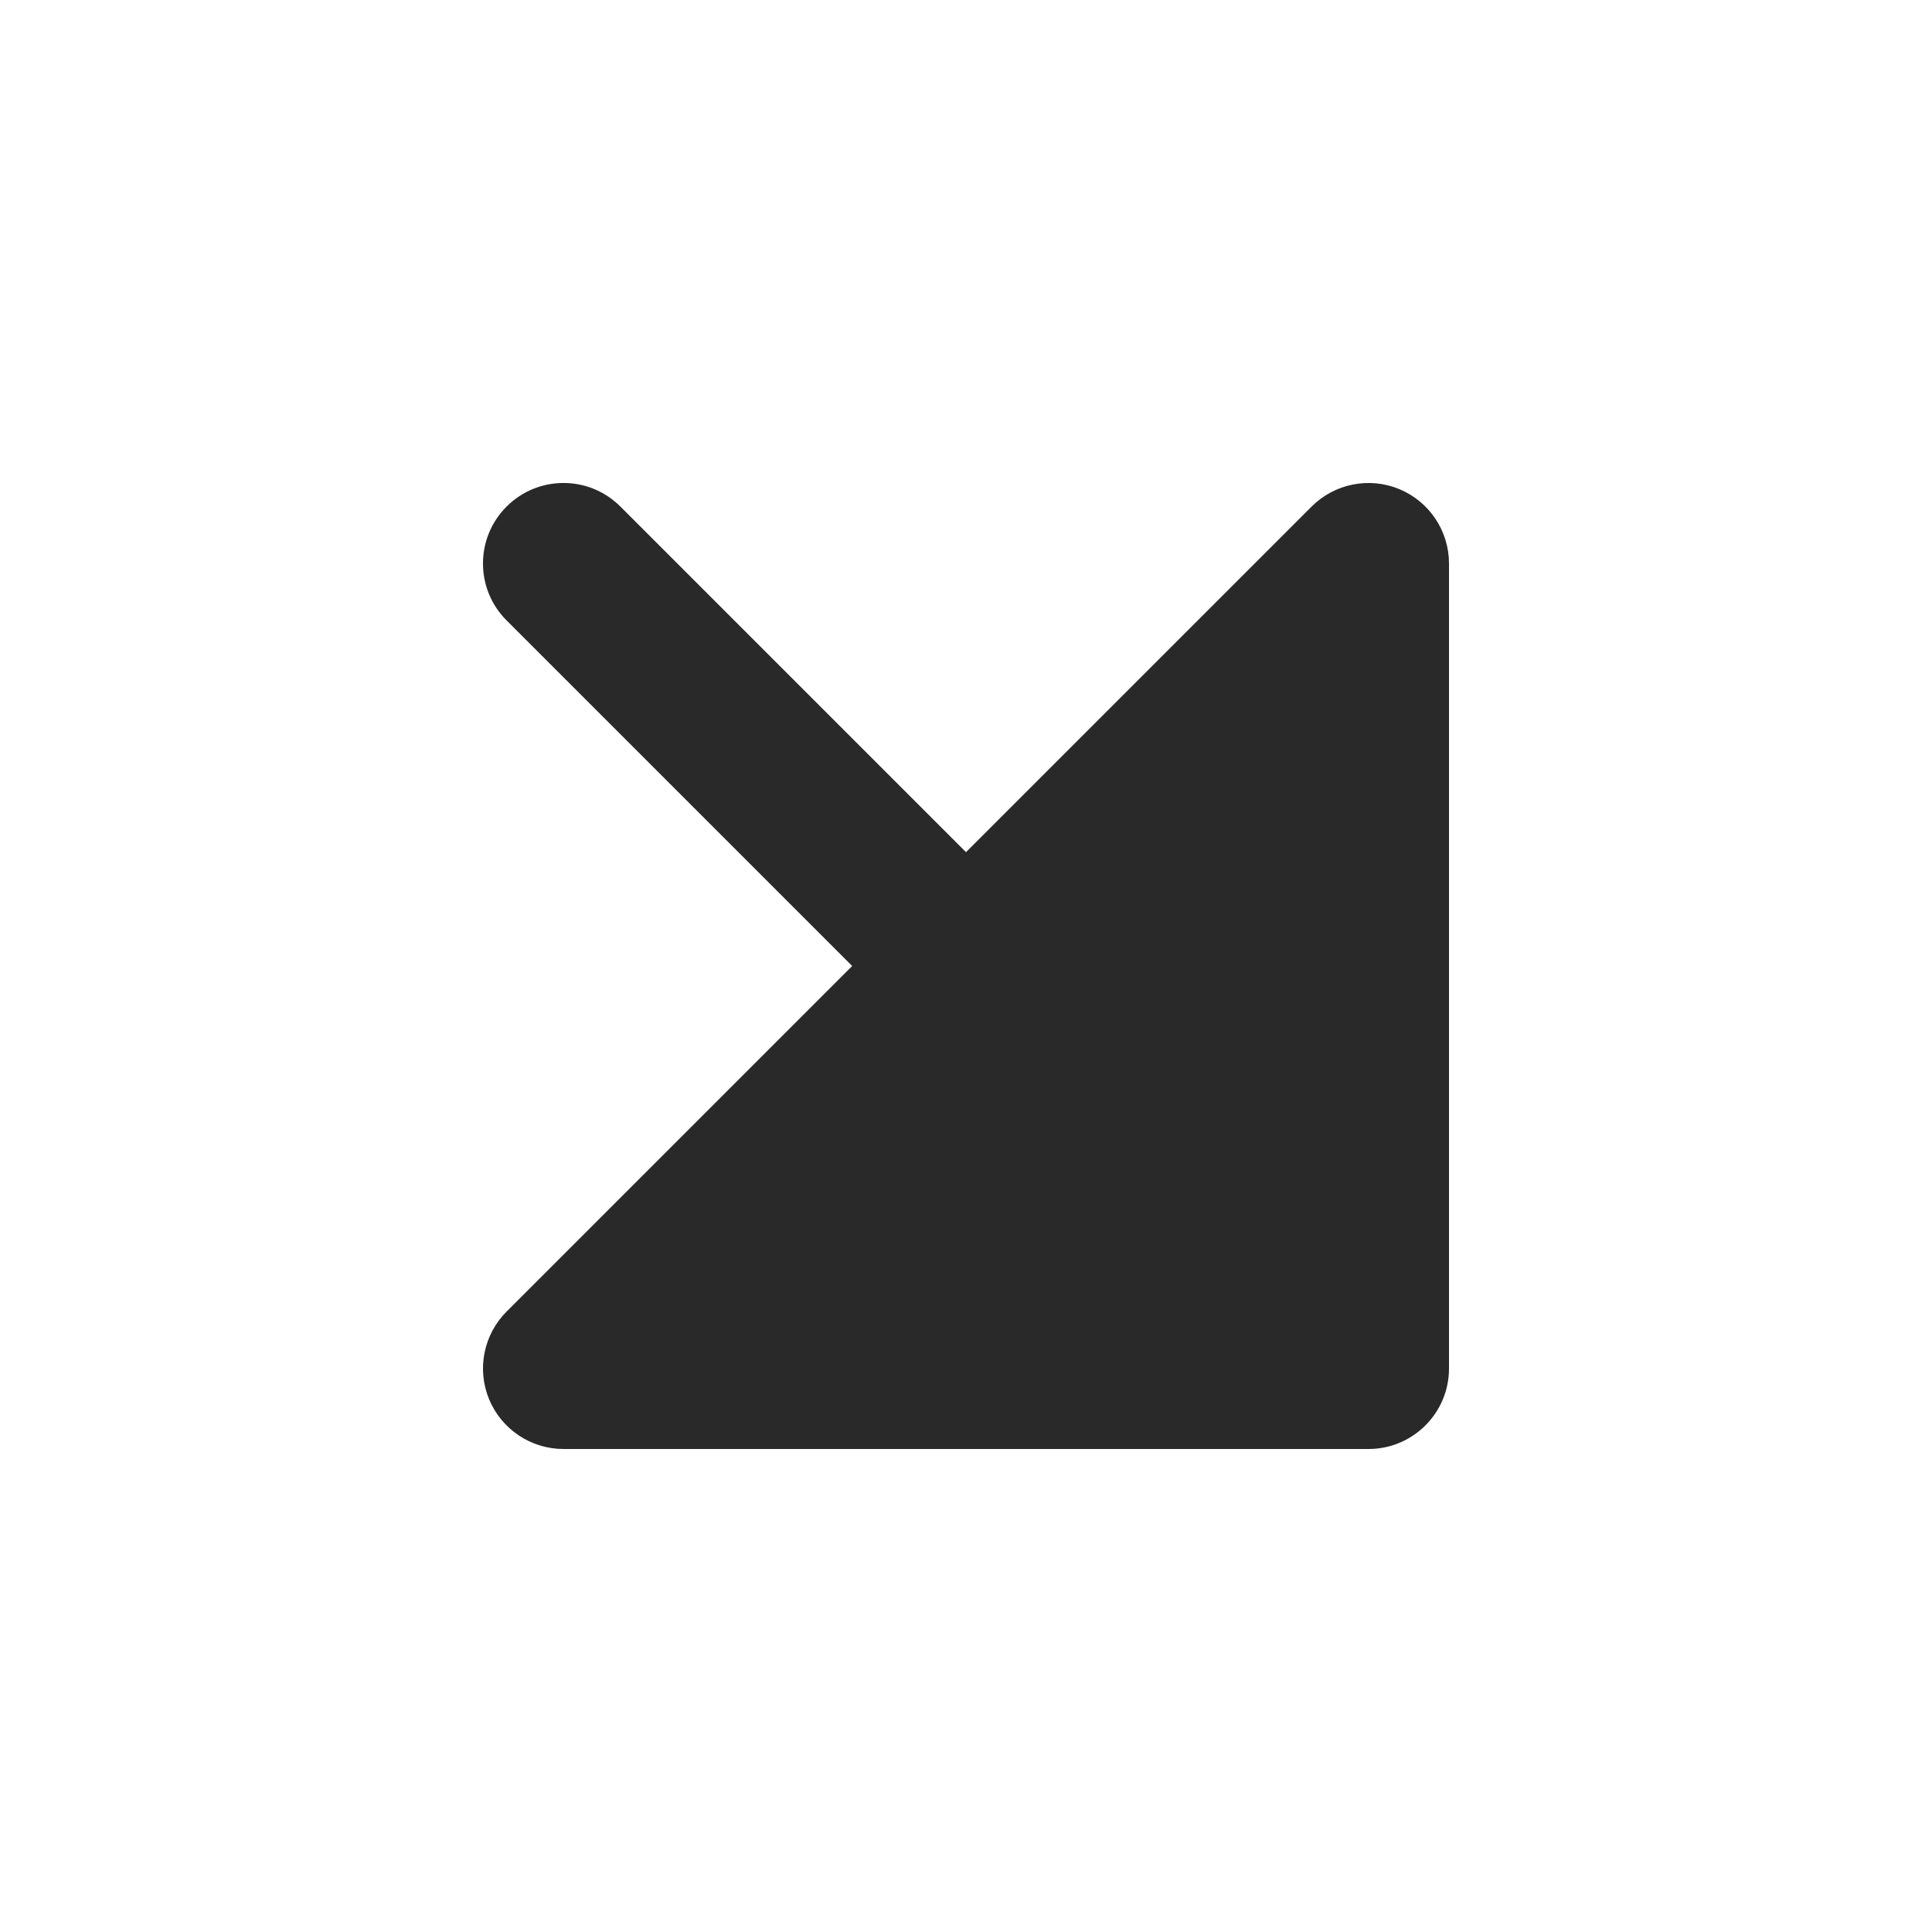 <svg width="24" height="24" viewBox="0 0 24 24" fill="none" xmlns="http://www.w3.org/2000/svg">
<g clip-path="url(#clip0_1_25524)">
<path fill-rule="evenodd" clip-rule="evenodd" d="M7 18L17 18C17.552 18 18 17.552 18 17L18 7C18 6.596 17.756 6.231 17.383 6.076C17.009 5.921 16.579 6.007 16.293 6.293L12 10.586L7.707 6.293C7.317 5.902 6.683 5.902 6.293 6.293C5.902 6.683 5.902 7.317 6.293 7.707L10.586 12L6.293 16.293C6.007 16.579 5.921 17.009 6.076 17.383C6.231 17.756 6.596 18 7 18Z" fill="#292929"/>
</g>
<defs>
<clipPath id="clip0_1_25524">
<rect width="24" height="24" fill="white"/>
</clipPath>
</defs>
</svg>
